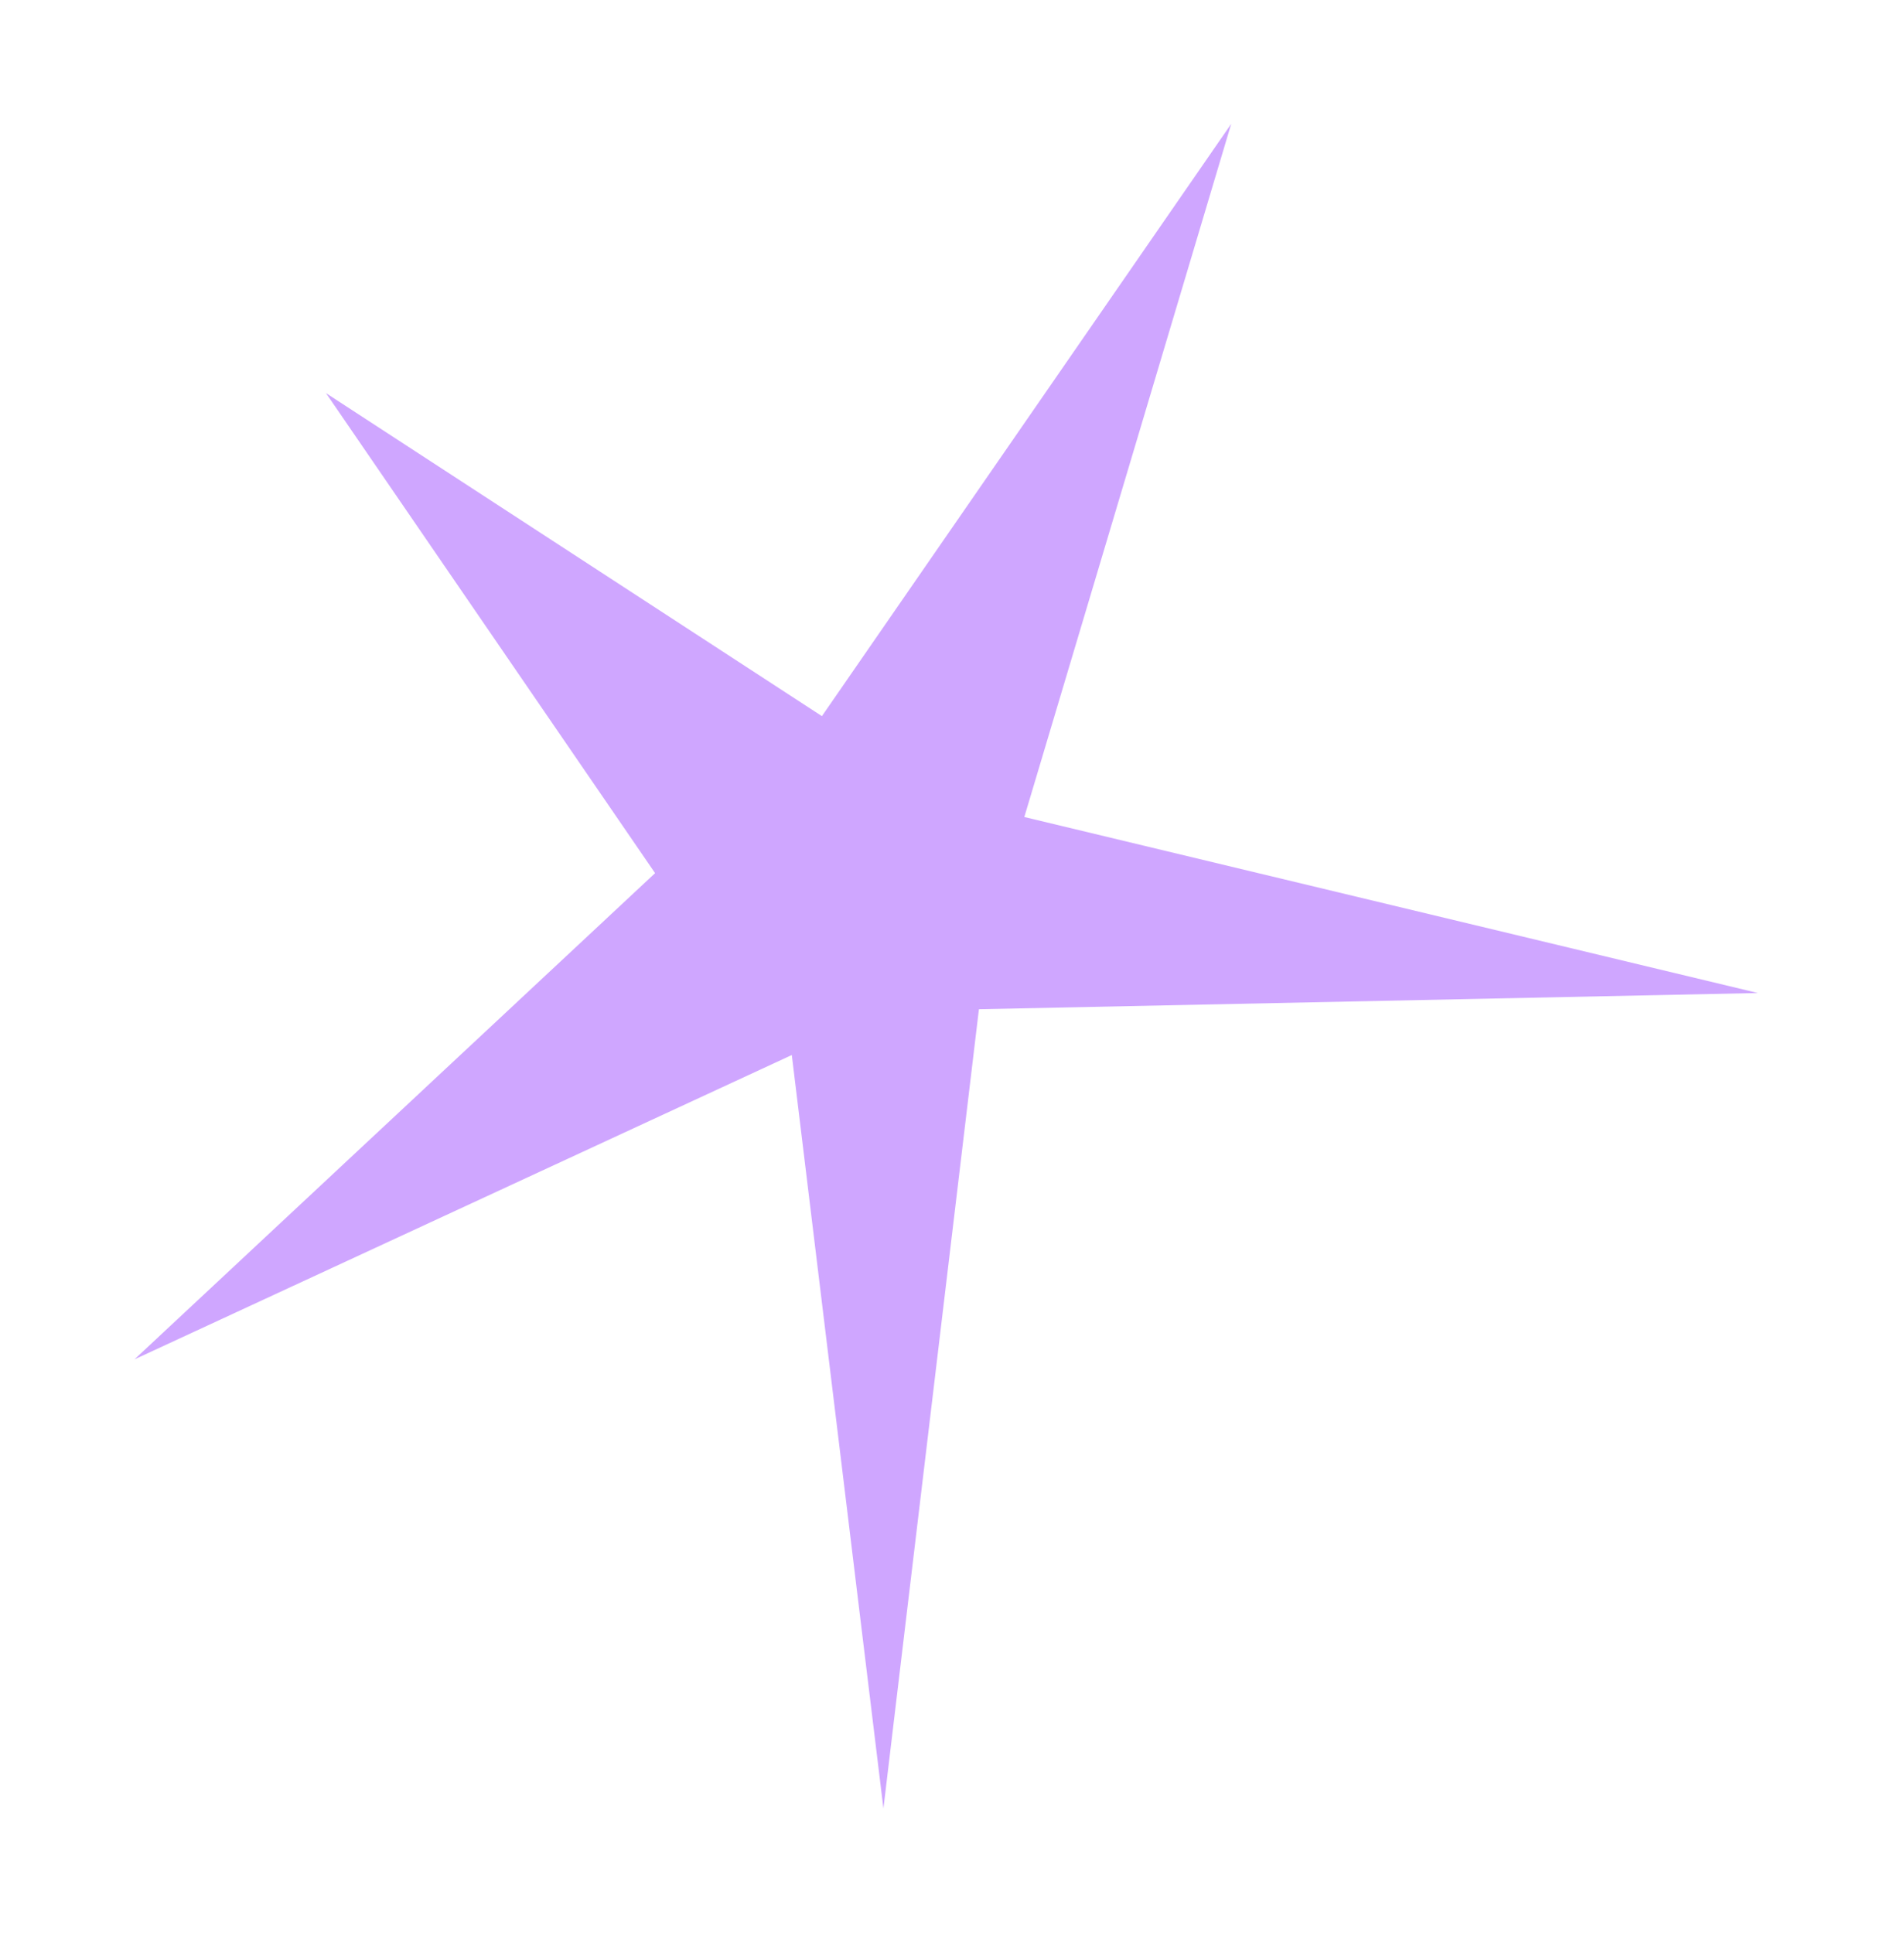<svg width="65" height="66" viewBox="0 0 65 66" fill="none" xmlns="http://www.w3.org/2000/svg">
<g filter="url(#filter0_d_454_134)">
<path d="M22.364 25.807L11.128 9.42L28.059 20.447L42.032 0.228L34.969 23.891L60.013 29.899L33.419 30.453L30.159 57.737L27.031 32.016L4.59 42.406L22.364 25.807Z" fill="#CFA6FF"/>
</g>
<defs>
<filter id="filter0_d_454_134" x="0.59" y="0.228" width="63.423" height="65.51" filterUnits="userSpaceOnUse" color-interpolation-filters="sRGB">
<feFlood flood-opacity="0" result="BackgroundImageFix"/>
<feColorMatrix in="SourceAlpha" type="matrix" values="0 0 0 0 0 0 0 0 0 0 0 0 0 0 0 0 0 0 127 0" result="hardAlpha"/>
<feOffset dy="4"/>
<feGaussianBlur stdDeviation="2"/>
<feComposite in2="hardAlpha" operator="out"/>
<feColorMatrix type="matrix" values="0 0 0 0 0.459 0 0 0 0 0 0 0 0 0 1 0 0 0 0.75 0"/>
<feBlend mode="normal" in2="BackgroundImageFix" result="effect1_dropShadow_454_134"/>
<feBlend mode="normal" in="SourceGraphic" in2="effect1_dropShadow_454_134" result="shape"/>
</filter>
</defs>
</svg>
